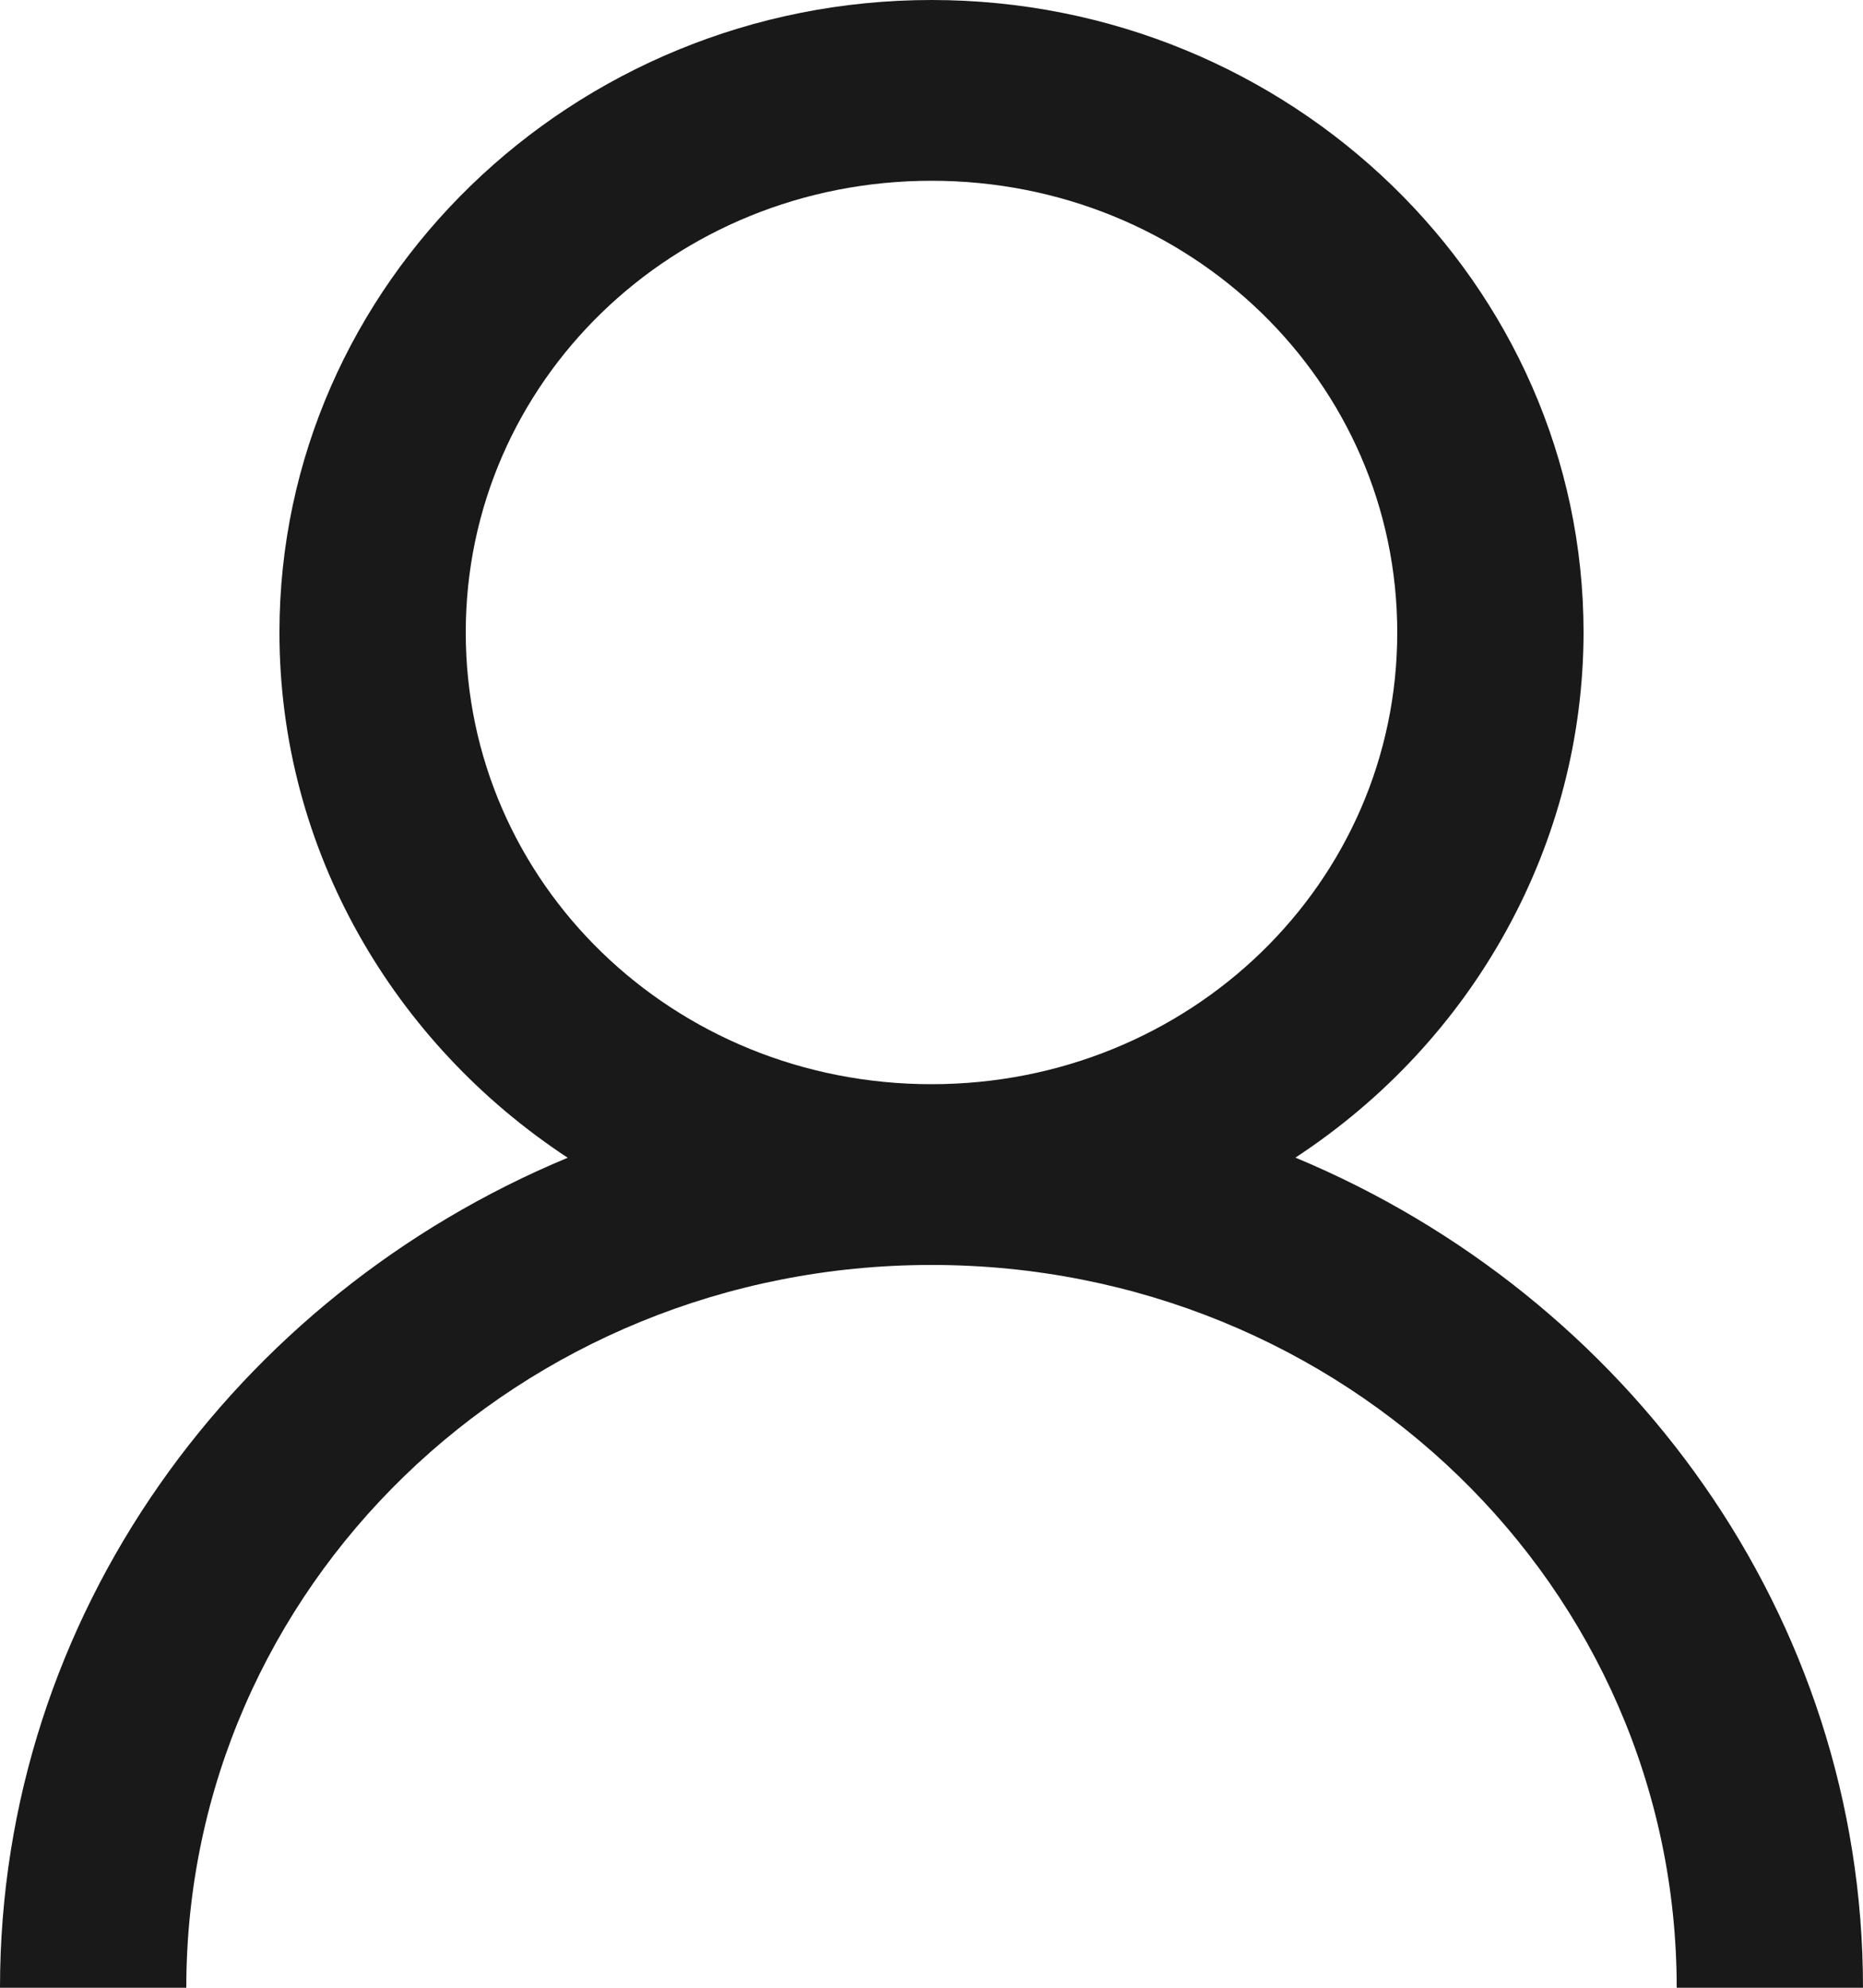 <svg width="15" height="16" viewBox="0 0 15 16" fill="none" xmlns="http://www.w3.org/2000/svg">
<path d="M7.5 0C4.609 0 2.25 2.287 2.25 5.091C2.25 6.844 3.172 8.4 4.571 9.319C1.895 10.431 0 13.006 0 16H1.5C1.5 12.778 4.178 10.182 7.5 10.182C10.822 10.182 13.5 12.778 13.5 16H15C15 13.006 13.105 10.432 10.43 9.318C11.143 8.851 11.728 8.221 12.132 7.484C12.537 6.747 12.749 5.926 12.75 5.091C12.75 2.287 10.391 0 7.5 0ZM7.5 1.455C9.58 1.455 11.25 3.074 11.25 5.091C11.25 7.108 9.58 8.727 7.5 8.727C5.42 8.727 3.75 7.108 3.75 5.091C3.75 3.074 5.42 1.455 7.5 1.455Z" fill="#191919"/>
</svg>
